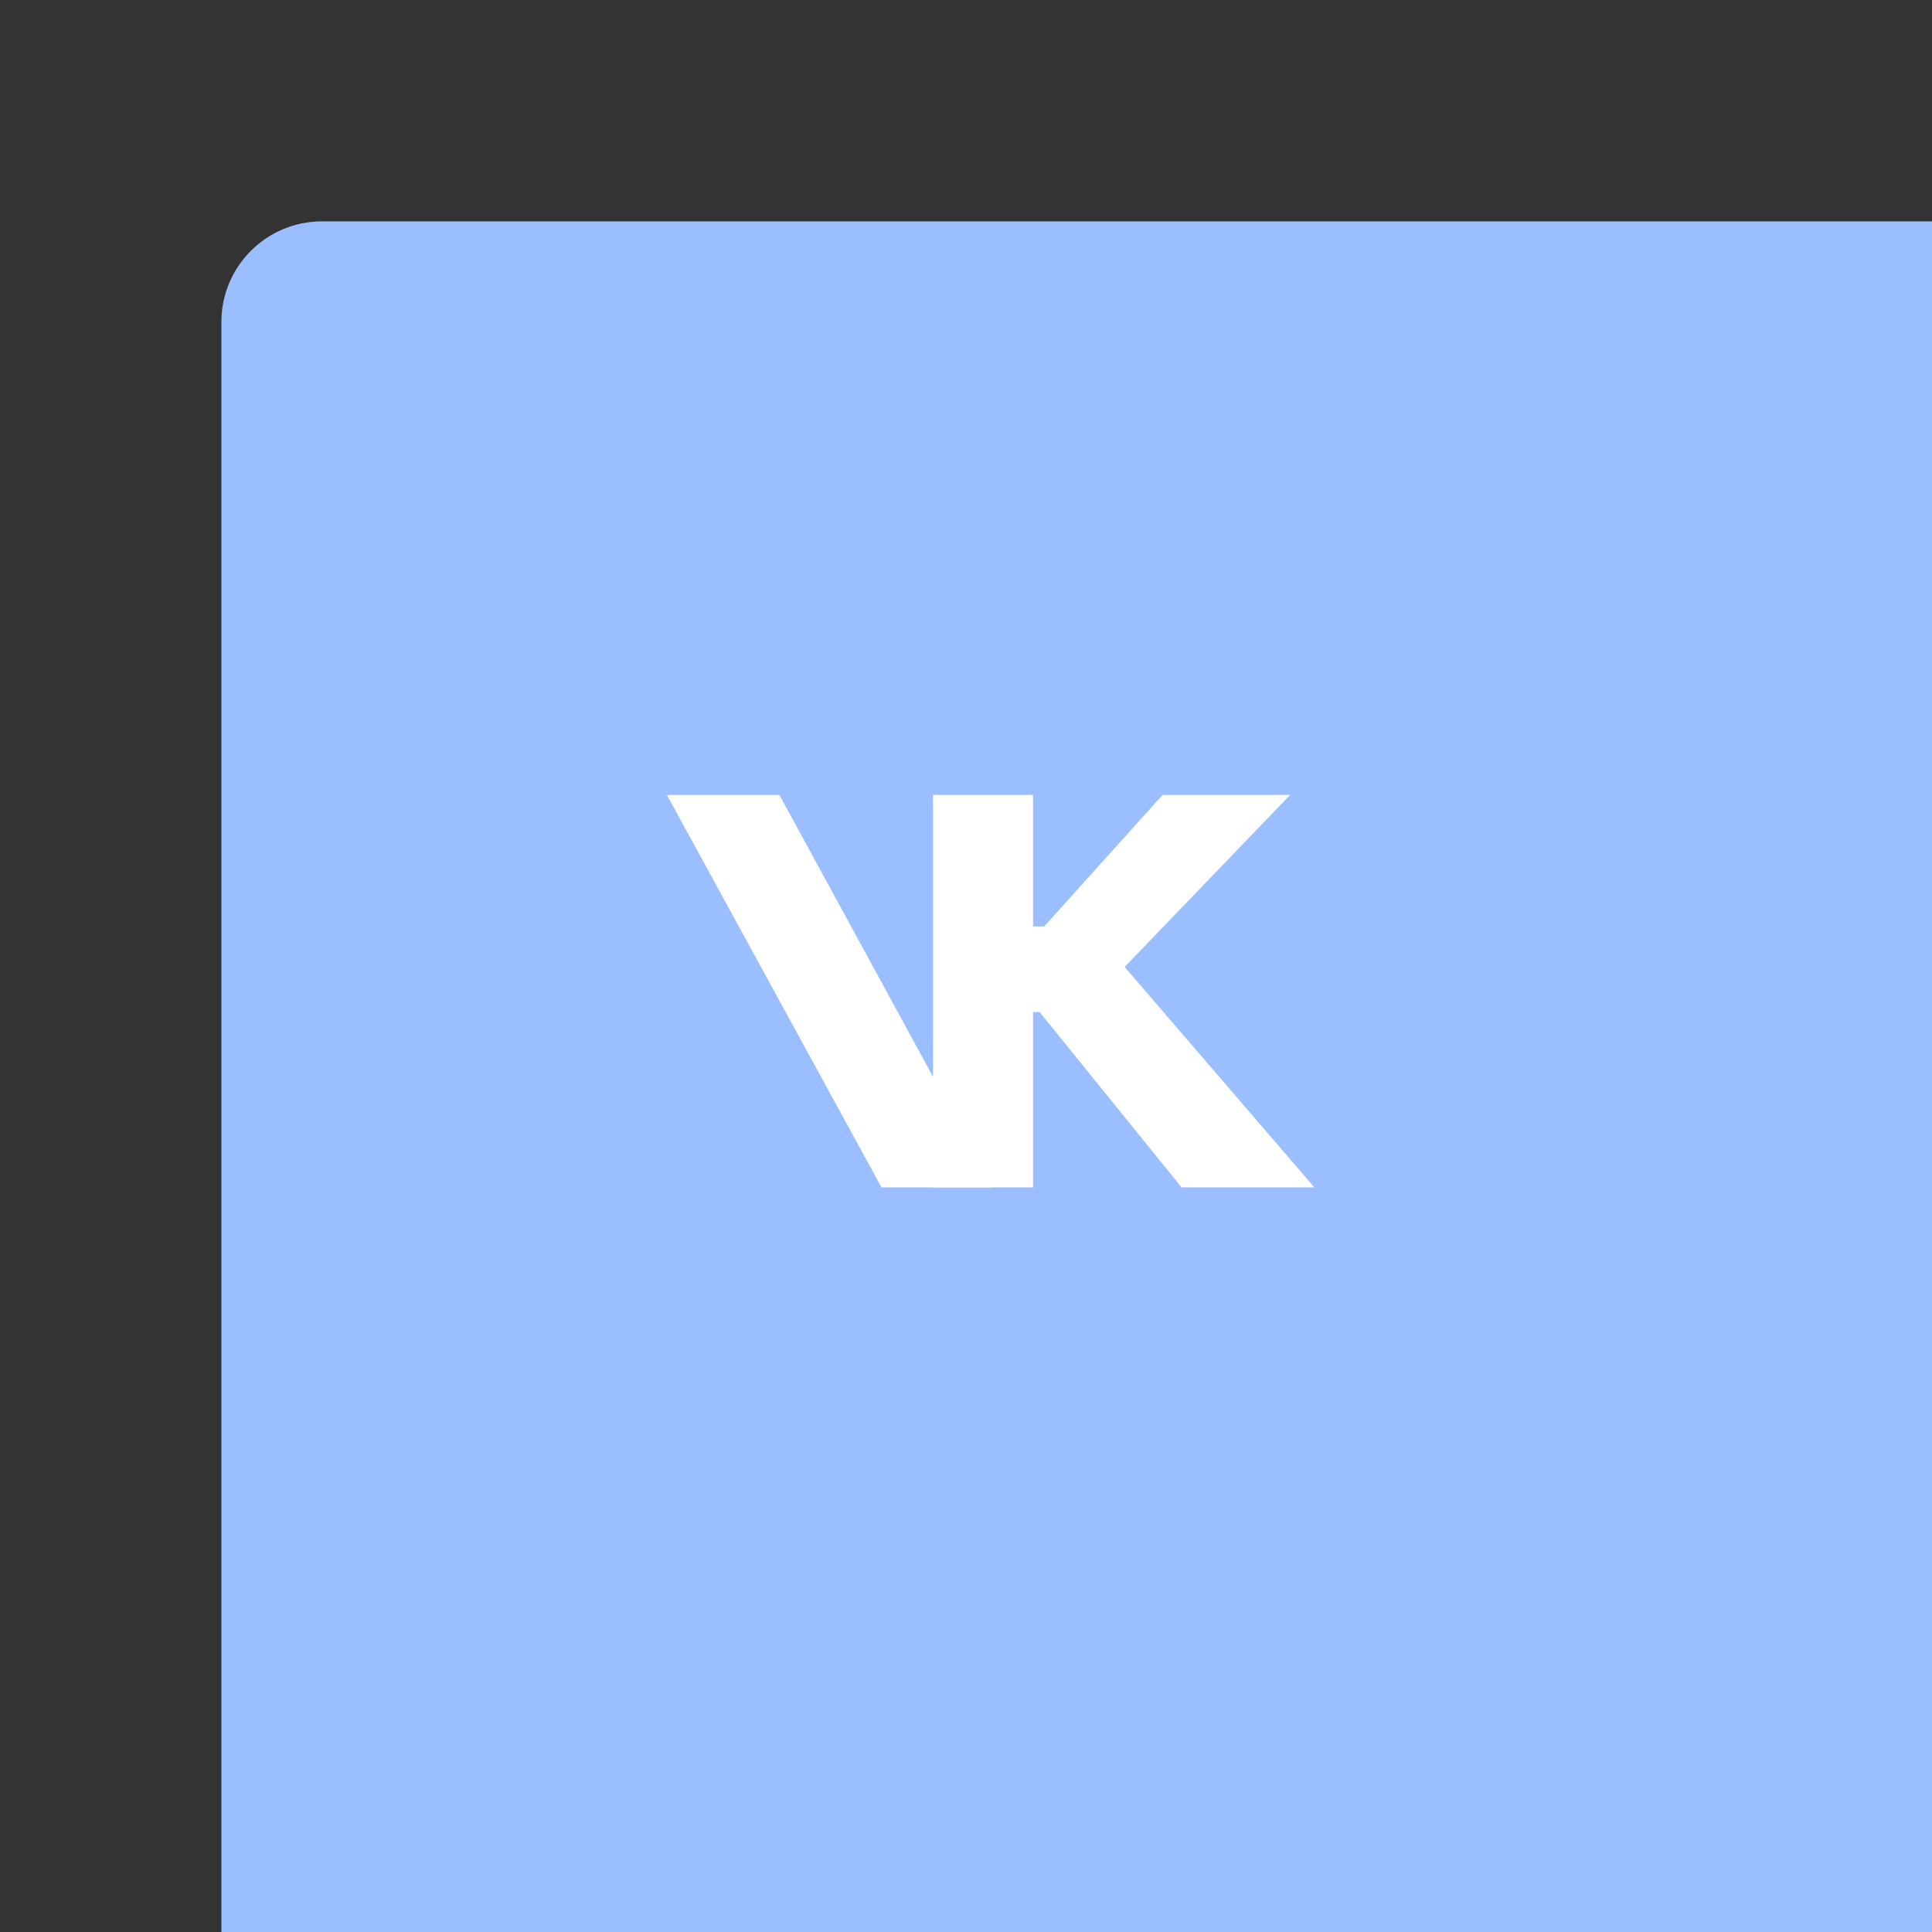 <svg xmlns="http://www.w3.org/2000/svg" width="192" height="192" fill="none">
  <rect width="100%" height="100%" fill="#333333" stroke="none"/>
  <rect width="100%" height="100%" x="22" y="22" fill="#9ABEFF" rx="10" />
  <path fill="#fff" fill-rule="evenodd"
    d="M117.422 118h13.195l-18.85-21.905L128.212 79h-12.675l-11.765 13.065h-1.105V79h-9.945v39h9.945v-17.42h.65L117.422 118Z"
    clip-rule="evenodd" />
  <path fill="#fff" fill-rule="evenodd" d="M77.454 79h-11.18l21.328 39h11.115L77.454 79Z" clip-rule="evenodd" />
</svg>
